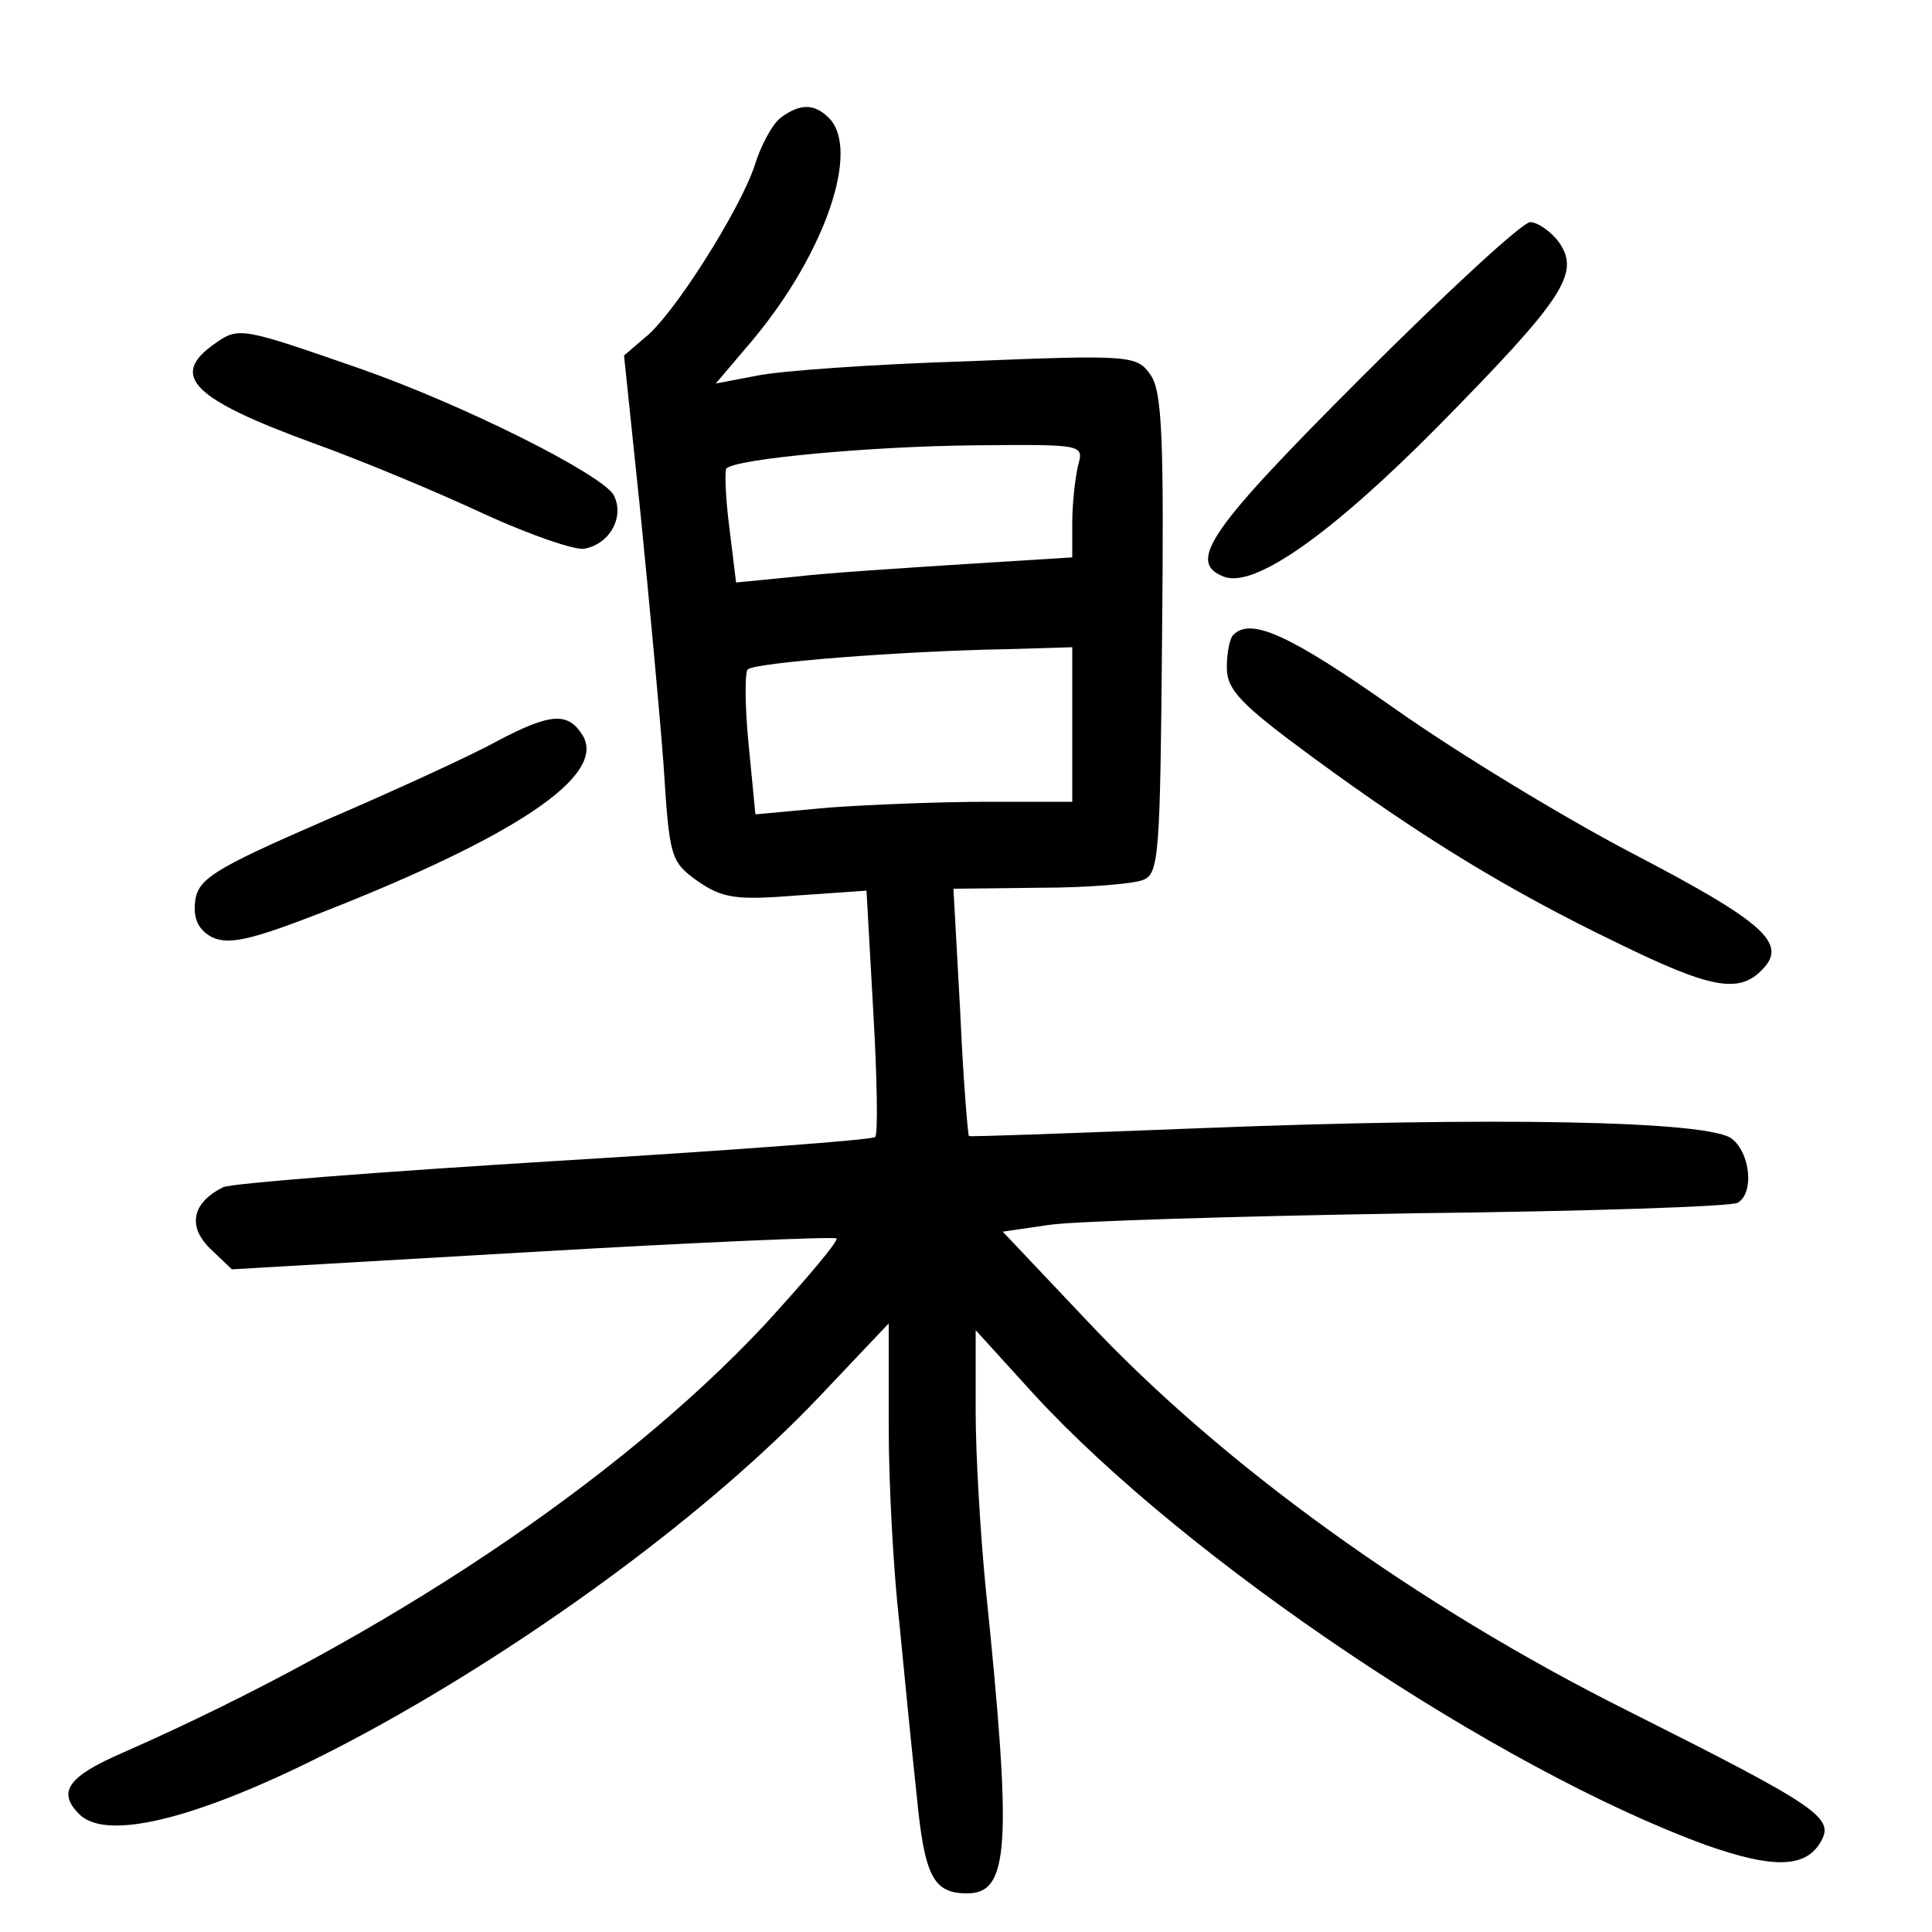 <?xml version="1.0"?>
<svg xmlns="http://www.w3.org/2000/svg" height="200pt" preserveAspectRatio="xMidYMid meet" viewBox="0 0 200 200" width="200pt">
  <g transform="matrix(.1 0 0 -.1 0 200)">
    <path d="m808 1878c-9-7-21-30-27-50-15-45-84-155-114-178l-21-18 17-163c9-90 20-208 24-262 6-94 7-99 35-119 26-18 40-20 103-15l72 5 7-125c4-69 5-127 2-130-2-3-152-14-333-25-180-11-334-23-342-27-32-16-37-40-14-63l23-22 311 18c171 10 312 16 315 14 2-3-32-43-75-90-152-162-393-323-663-442-58-25-69-41-46-64 71-71 538 192 766 432l72 76v-107c0-60 5-151 11-203 5-52 13-133 18-179 8-83 17-101 52-101 44 0 47 48 19 320-5 52-10 133-10 179v84l60-66c159-173 480-388 696-467 68-24 102-24 118 2s2 36-199 137c-218 109-420 255-559 403l-88 93 48 7c27 4 196 9 376 12 180 2 332 7 337 11 17 10 13 51-6 66-22 19-250 23-553 11-129-5-236-9-237-8s-6 59-9 129l-7 127 89 1c49 0 97 4 107 8 17 6 18 26 20 255 2 203 0 251-12 268-14 20-20 21-190 14-97-3-195-10-218-15l-42-8 39 46c74 89 111 196 78 229-15 15-30 15-50 0zm308-360c-3-13-6-39-6-59v-36l-112-7c-62-4-141-9-175-13l-61-6-7 57c-4 31-5 59-3 61 9 10 149 23 257 24 113 1 113 1 107-21zm-6-268v-80h-88c-49 0-123-3-164-6l-76-7-7 72c-4 40-4 75-1 78 7 7 158 19 269 21l67 2z"/>
    <path d="m1410 1610c-158-158-182-192-143-207 31-12 109 42 221 155 131 133 148 159 126 191-8 11-22 21-30 21s-86-72-174-160z"/>
    <path d="m222 1644c-47-33-23-57 103-103 50-18 129-51 176-73 48-22 95-38 104-36 27 5 42 34 30 56-14 22-155 93-264 131-121 42-124 43-149 25z"/>
    <path d="m1277 1343c-4-3-7-19-7-34 0-23 14-38 89-93 113-83 203-138 315-192 96-47 126-53 150-28 27 27 3 49-133 120-71 37-183 105-248 151-108 76-148 94-166 76z"/>
    <path d="m515 1233c-27-15-108-52-180-83-115-50-130-60-133-83-2-18 3-29 17-37 17-8 38-4 108 23 205 80 302 144 276 186-15 24-33 23-88-6z"/>
  </g>
</svg>
